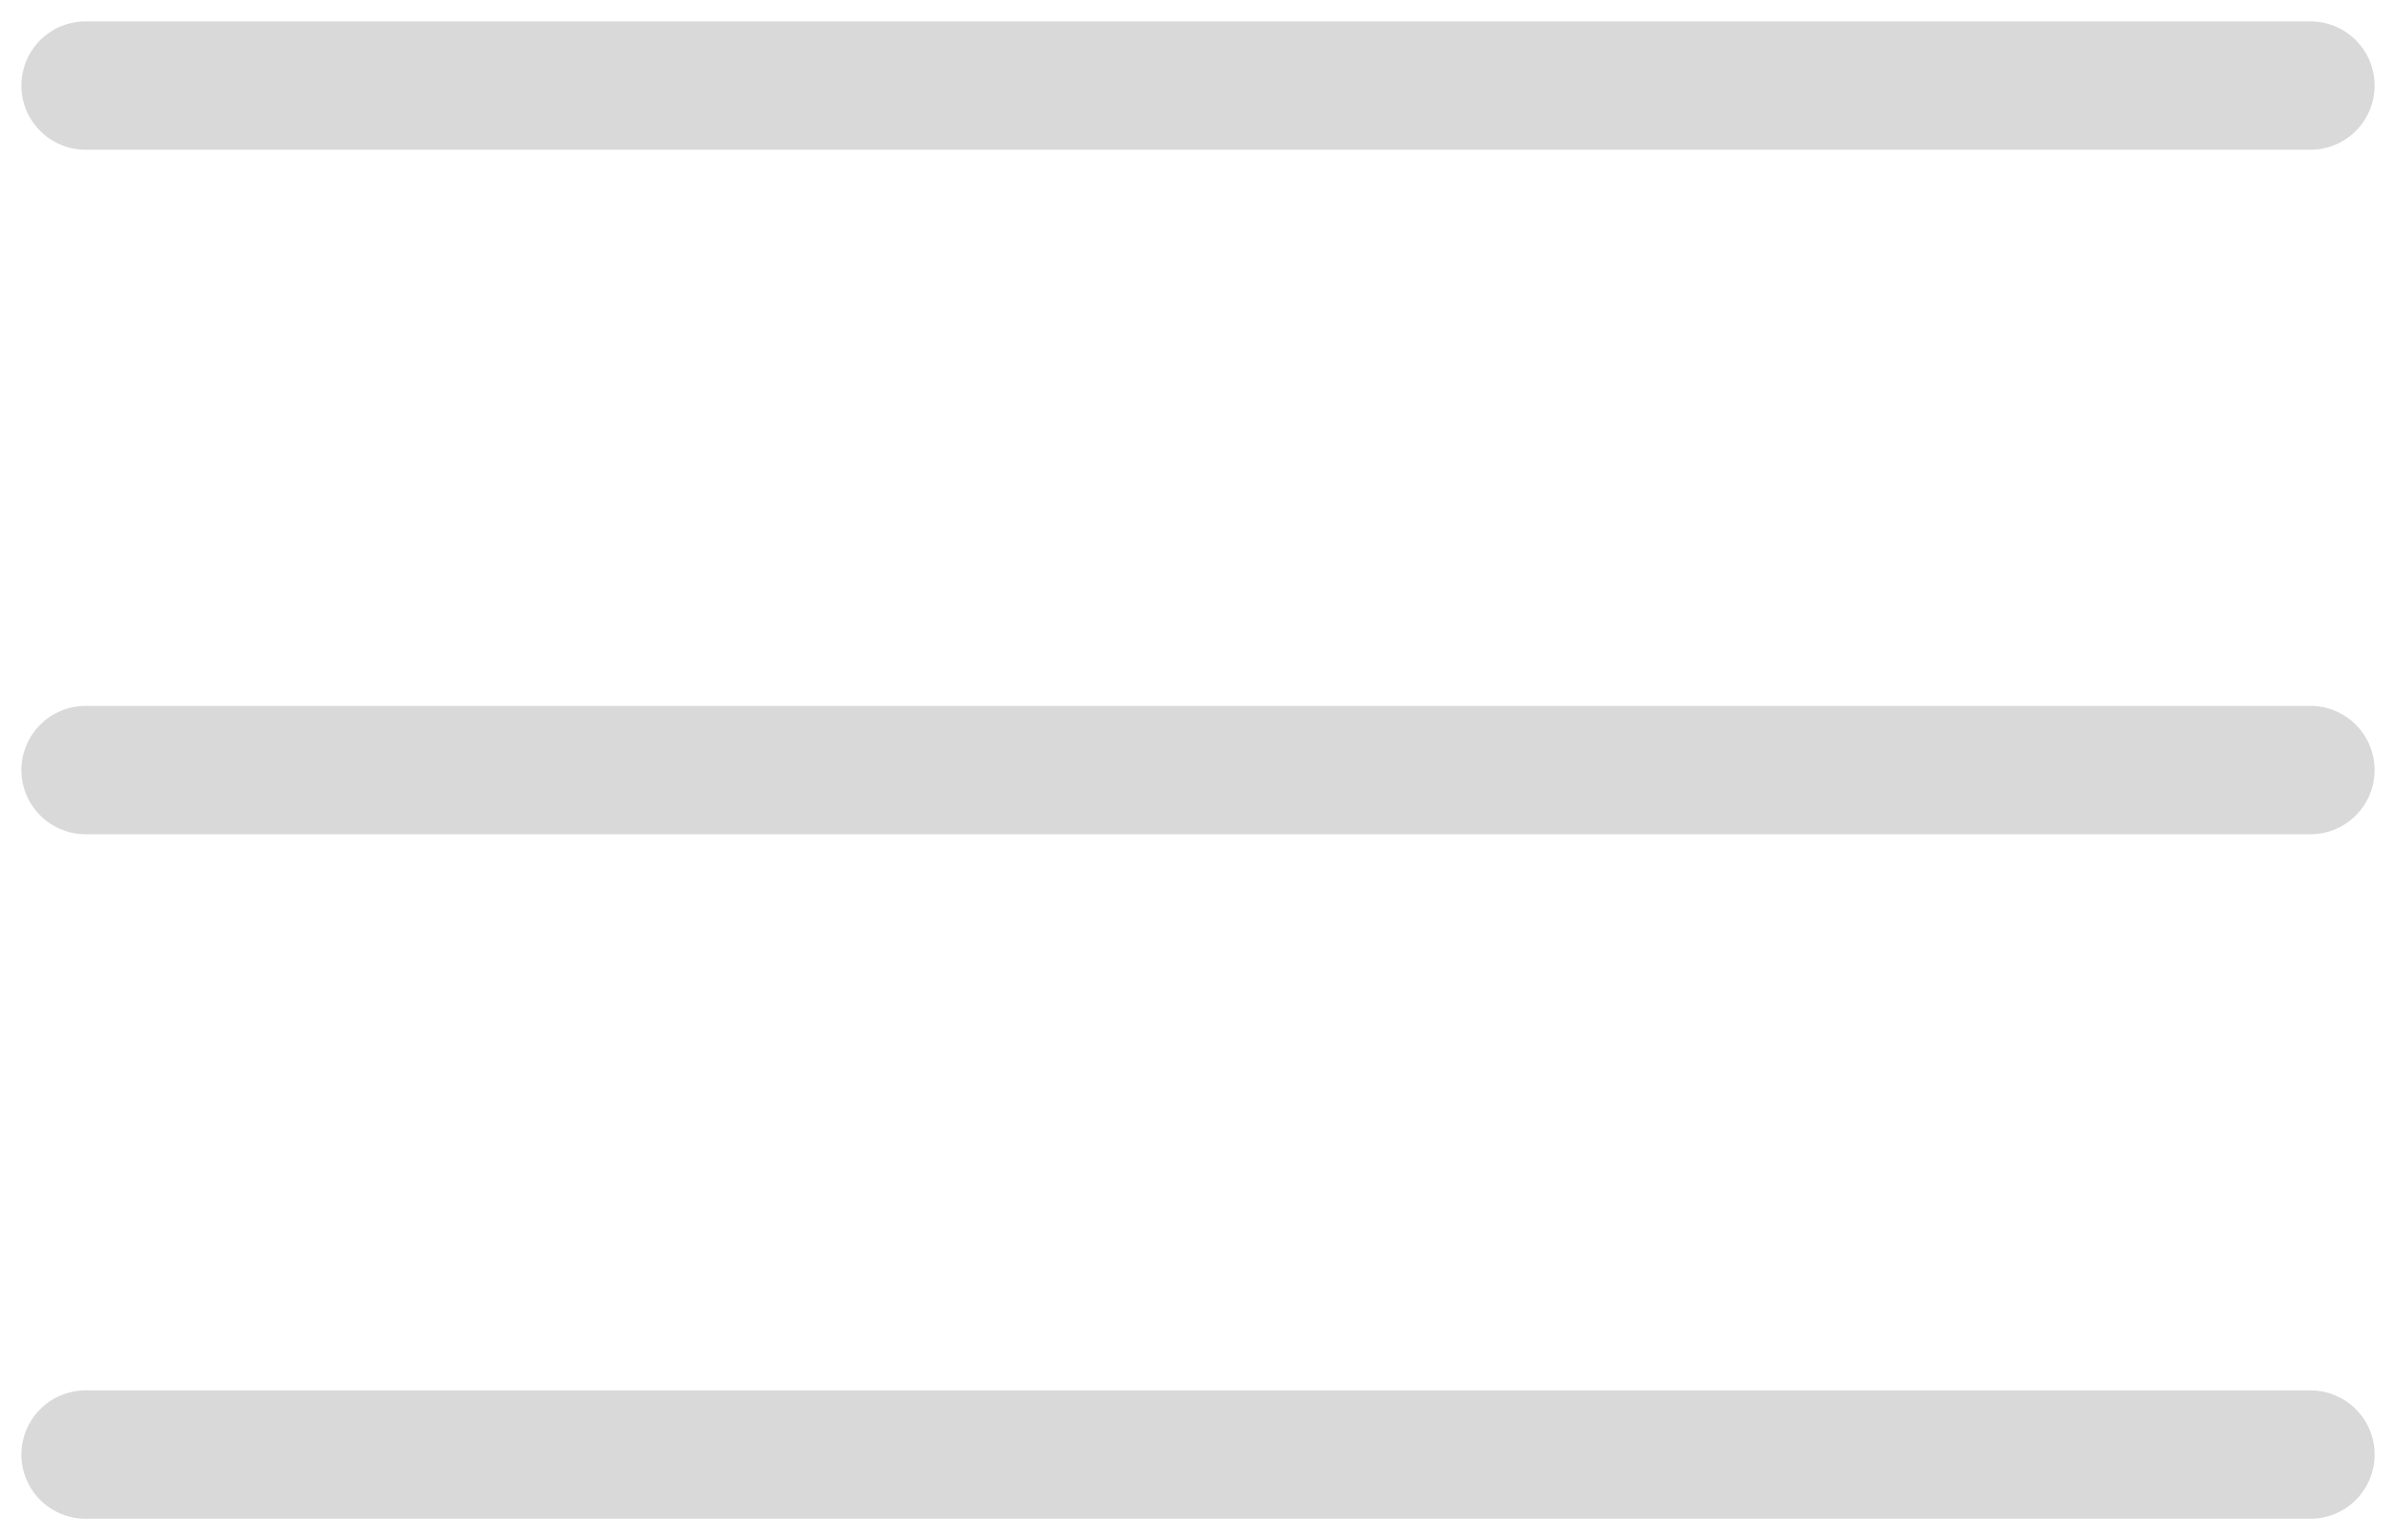 <svg width="28" height="18" viewBox="0 0 28 18" fill="none" xmlns="http://www.w3.org/2000/svg">
<path d="M1 17H27" stroke="#D9D9D9" stroke-width="1.5" stroke-linecap="round"/>
<path d="M1 9H27" stroke="#D9D9D9" stroke-width="1.5" stroke-linecap="round"/>
<path d="M1 1H27" stroke="#D9D9D9" stroke-width="1.5" stroke-linecap="round"/>
</svg>
